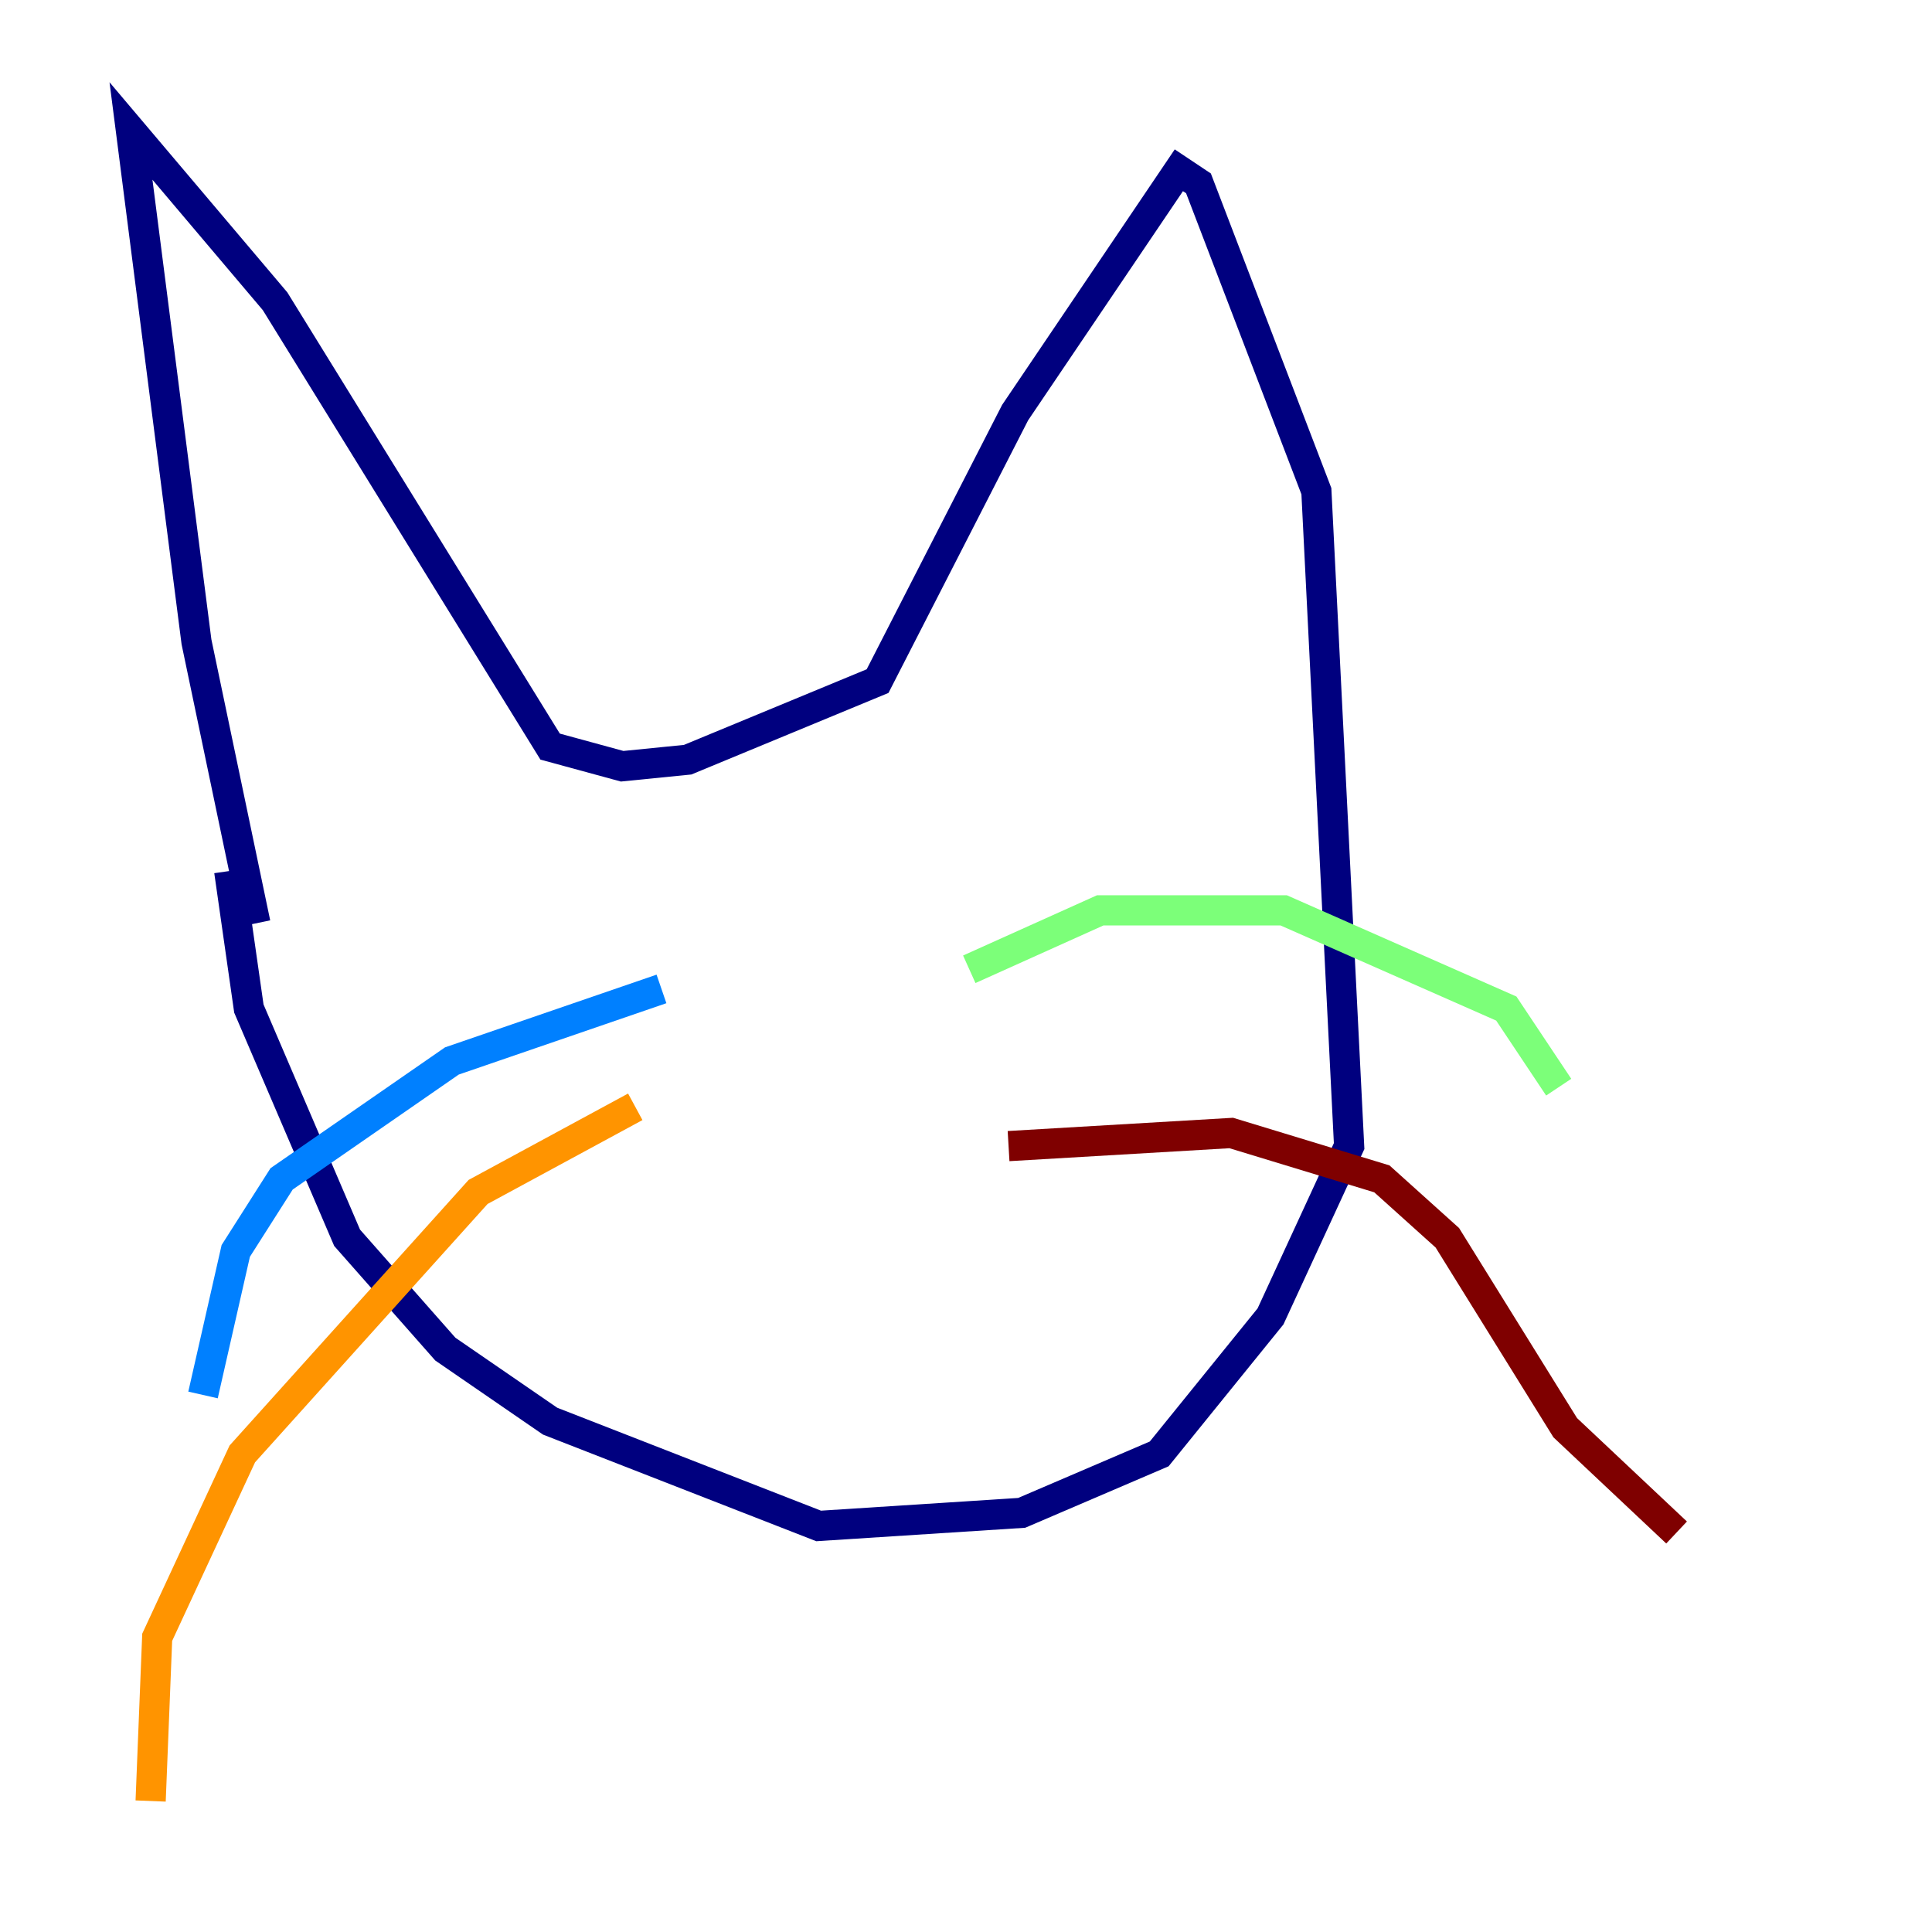<?xml version="1.0" encoding="utf-8" ?>
<svg baseProfile="tiny" height="128" version="1.2" viewBox="0,0,128,128" width="128" xmlns="http://www.w3.org/2000/svg" xmlns:ev="http://www.w3.org/2001/xml-events" xmlns:xlink="http://www.w3.org/1999/xlink"><defs /><polyline fill="none" points="16.922,61.18 13.017,42.522 8.678,8.678 18.224,19.959 36.447,49.464 41.22,50.766 45.559,50.332 58.142,45.125 67.254,27.336 78.102,11.281 79.403,12.149 87.214,32.542 89.383,75.932 84.176,87.214 76.8,96.325 67.688,100.231 54.237,101.098 36.447,94.156 29.505,89.383 22.997,82.007 16.488,66.82 15.186,57.709" stroke="#00007f" stroke-width="2" /><polyline fill="none" points="43.824,65.519 29.939,70.291 18.658,78.102 15.62,82.875 13.451,92.42" stroke="#0080ff" stroke-width="2" /><polyline fill="none" points="64.217,64.217 72.895,60.312 85.044,60.312 99.797,66.82 103.268,72.027" stroke="#7cff79" stroke-width="2" /><polyline fill="none" points="42.088,73.329 31.675,78.969 16.054,96.325 10.414,108.475 9.98,119.322" stroke="#ff9400" stroke-width="2" /><polyline fill="none" points="66.82,75.932 81.573,75.064 91.552,78.102 95.891,82.007 103.702,94.59 111.078,101.532" stroke="#7f0000" stroke-width="2" /></svg>